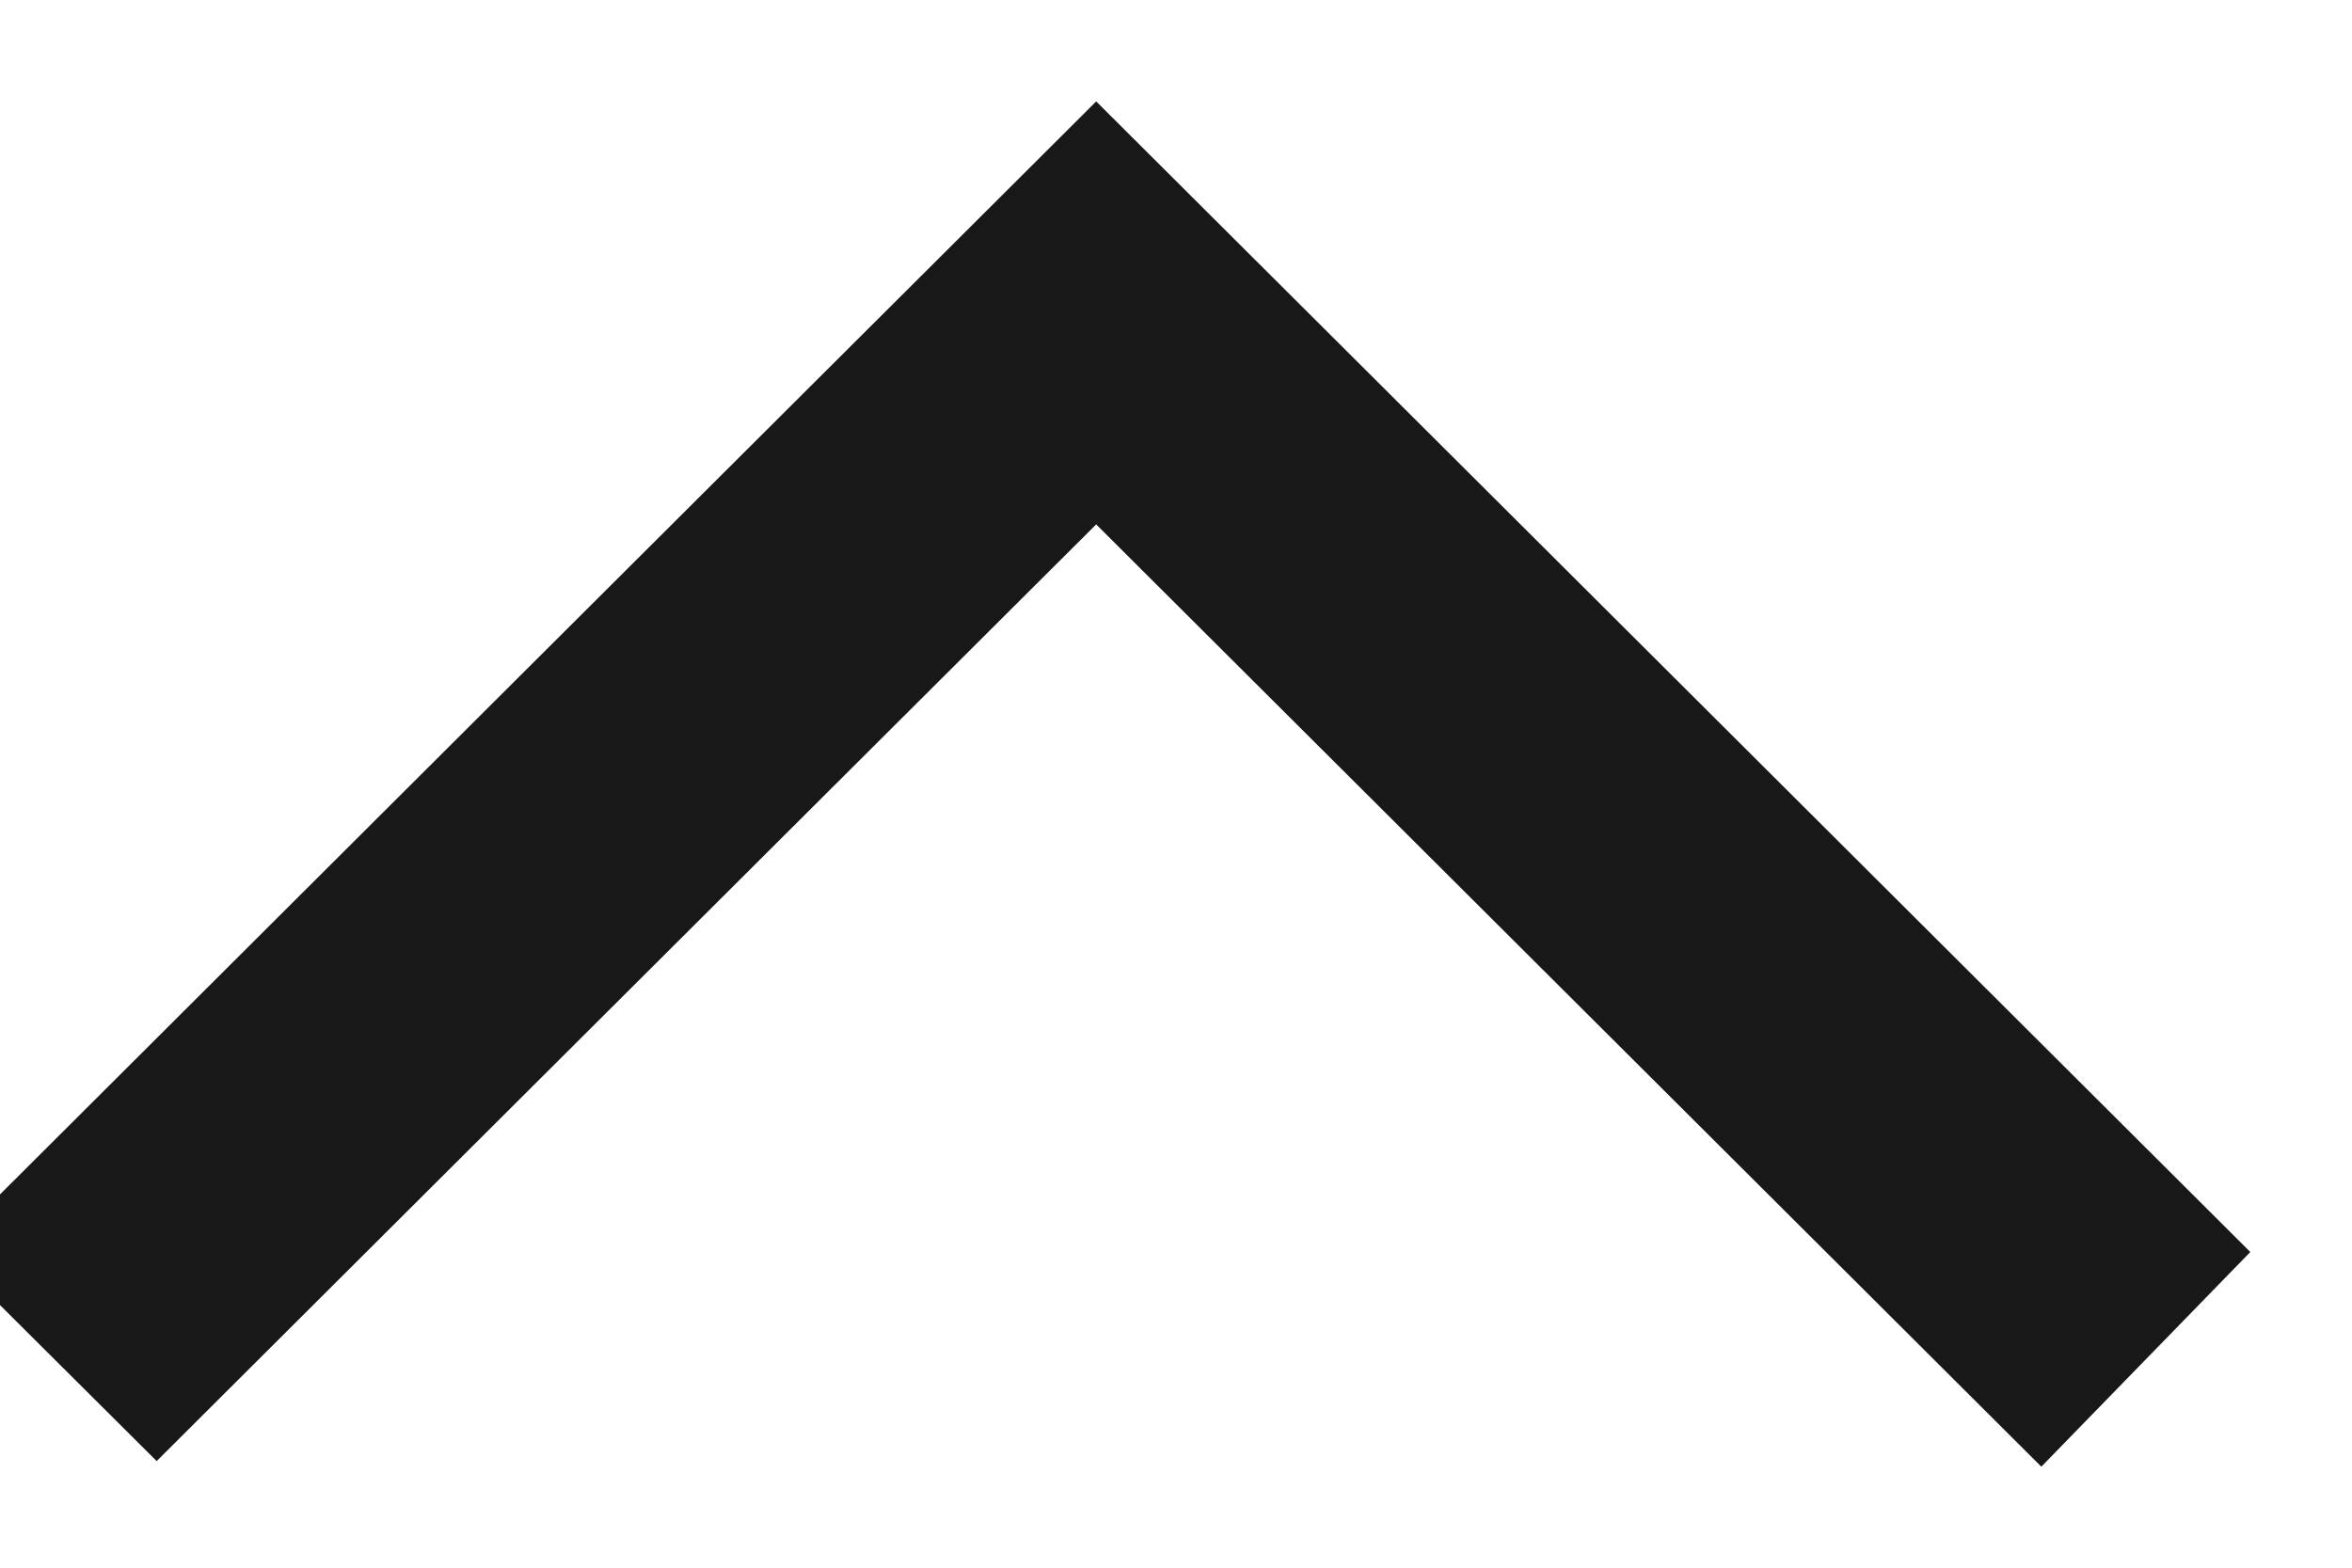 <?xml version="1.0" encoding="UTF-8"?>
<svg width="15px" height="10px" viewBox="0 0 15 10" version="1.1" xmlns="http://www.w3.org/2000/svg" xmlns:xlink="http://www.w3.org/1999/xlink">
    <!-- Generator: Sketch 54.1 (76490) - https://sketchapp.com -->
    <title>icon_arrow_up_black</title>
    <desc>Created with Sketch.</desc>
    <g id="Welcome" stroke="none" stroke-width="1" fill="none" fill-rule="evenodd">
        <g id="outttt" transform="translate(-183, -102)" fill="#181818" stroke="#181818" stroke-width="0.5">
            <path d="M194,113.016 L187.992,106.991 L188.633,106.348 L193.967,100.999 L192.972,100 C191.496,101.479 187.377,105.61 186,106.991 C187.023,108.017 186.025,107.017 192.989,114 L194,113.016 Z" id="icon_arrow_up_black" transform="translate(190, 107) scale(-1, 1) rotate(-270) translate(-190, -107) "></path>
        </g>
    </g>
</svg>